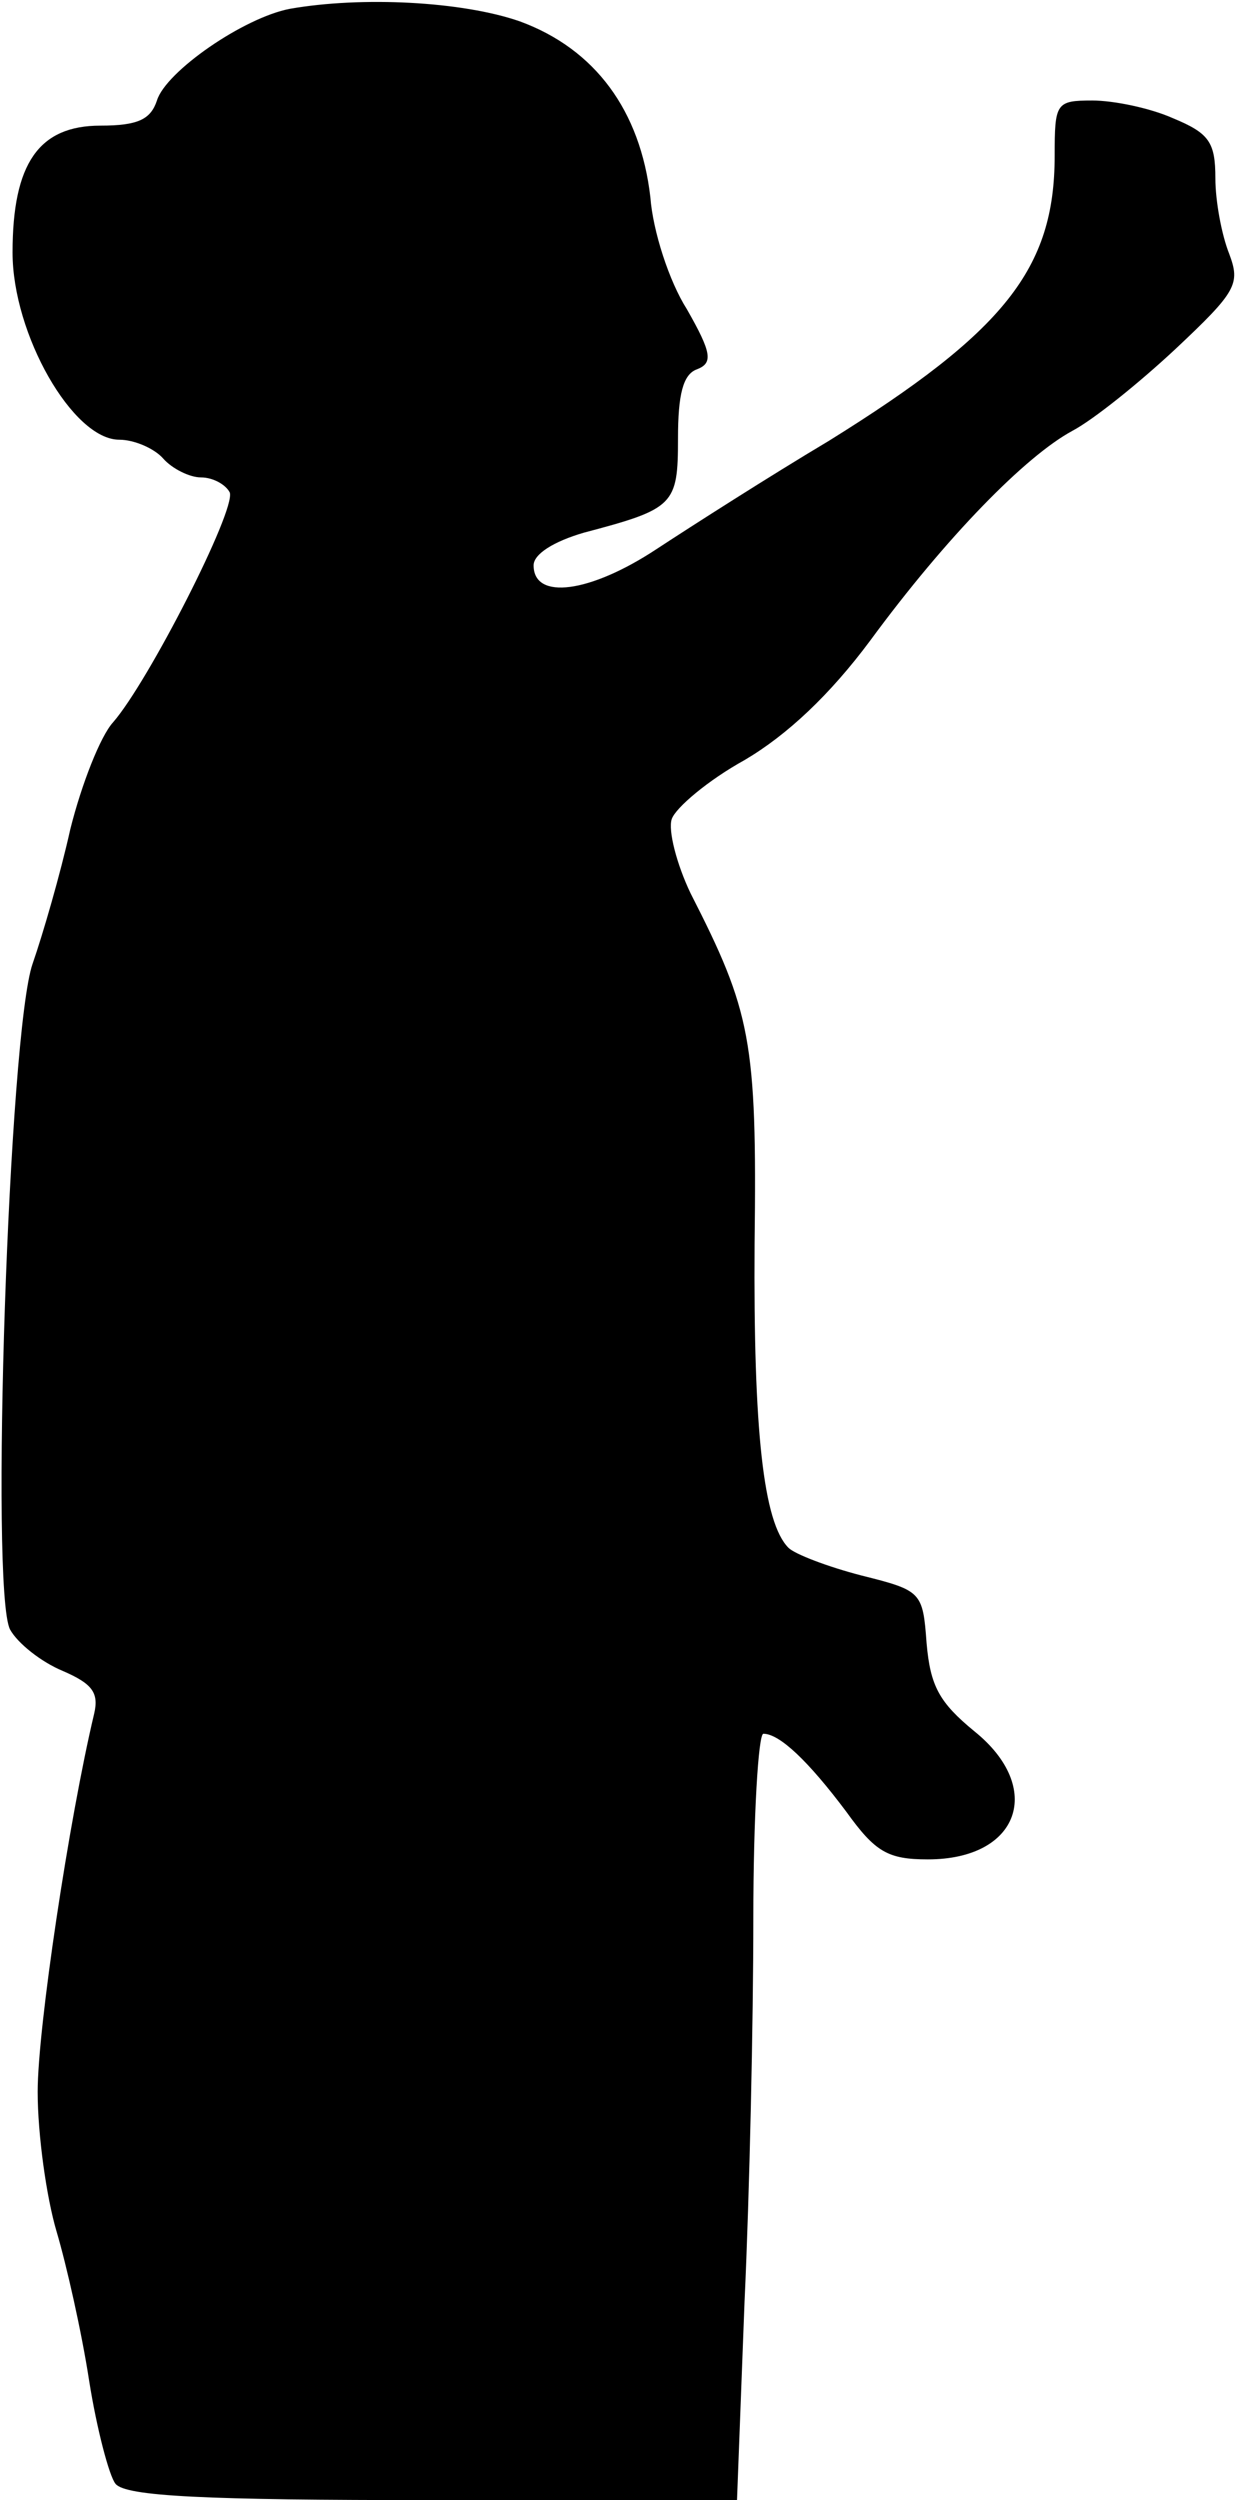 <?xml version="1.0" standalone="no"?>
<!DOCTYPE svg PUBLIC "-//W3C//DTD SVG 20010904//EN"
 "http://www.w3.org/TR/2001/REC-SVG-20010904/DTD/svg10.dtd">
<svg version="1.0" xmlns="http://www.w3.org/2000/svg"
 width="99pt" height="199pt" viewBox="0 0 99 199"
 preserveAspectRatio="xMidYMid meet">
<g transform="translate(0,199) scale(0.1,-0.1)"
fill="#000000" stroke="none">
<path fill="#000000" stroke="none" d="M231 1983 c-37 -7 -99 -50 -106 -73 -5
-15 -15 -20 -45 -20 -49 0 -70 -30 -70 -101 0 -65 48 -149 85 -149 12 0 28 -7
35 -15 7 -8 21 -15 30 -15 10 0 20 -6 23 -12 5 -14 -65 -151 -93 -183 -10 -11
-25 -49 -34 -85 -8 -36 -22 -84 -30 -107 -19 -54 -34 -499 -18 -530 6 -11 25
-26 42 -33 23 -10 29 -17 25 -34 -20 -84 -45 -250 -45 -301 0 -34 7 -84 15
-111 8 -27 20 -80 26 -119 6 -38 16 -76 21 -82 8 -10 71 -13 253 -13 l242 0 6
158 c4 86 7 223 7 305 0 81 4 147 8 147 13 0 36 -22 66 -62 23 -32 33 -38 65
-38 73 0 93 57 37 102 -28 23 -35 36 -38 70 -3 41 -4 42 -52 54 -27 7 -53 17
-58 22 -20 20 -28 93 -27 242 2 162 -3 185 -51 279 -11 23 -18 50 -15 59 3 9
29 31 58 47 34 20 68 52 100 95 61 83 124 147 161 167 17 9 53 38 82 65 49 46
52 52 43 76 -6 15 -11 42 -11 60 0 29 -5 36 -34 48 -18 8 -47 14 -64 14 -29 0
-30 -2 -30 -44 0 -90 -40 -140 -180 -227 -47 -28 -108 -67 -137 -86 -53 -35
-98 -41 -98 -13 0 9 16 19 40 26 72 19 75 22 75 75 0 35 4 51 15 55 13 5 12
13 -8 48 -14 22 -27 62 -29 89 -8 69 -44 118 -104 140 -46 16 -126 20 -183 10z"/>
</g>
</svg>
